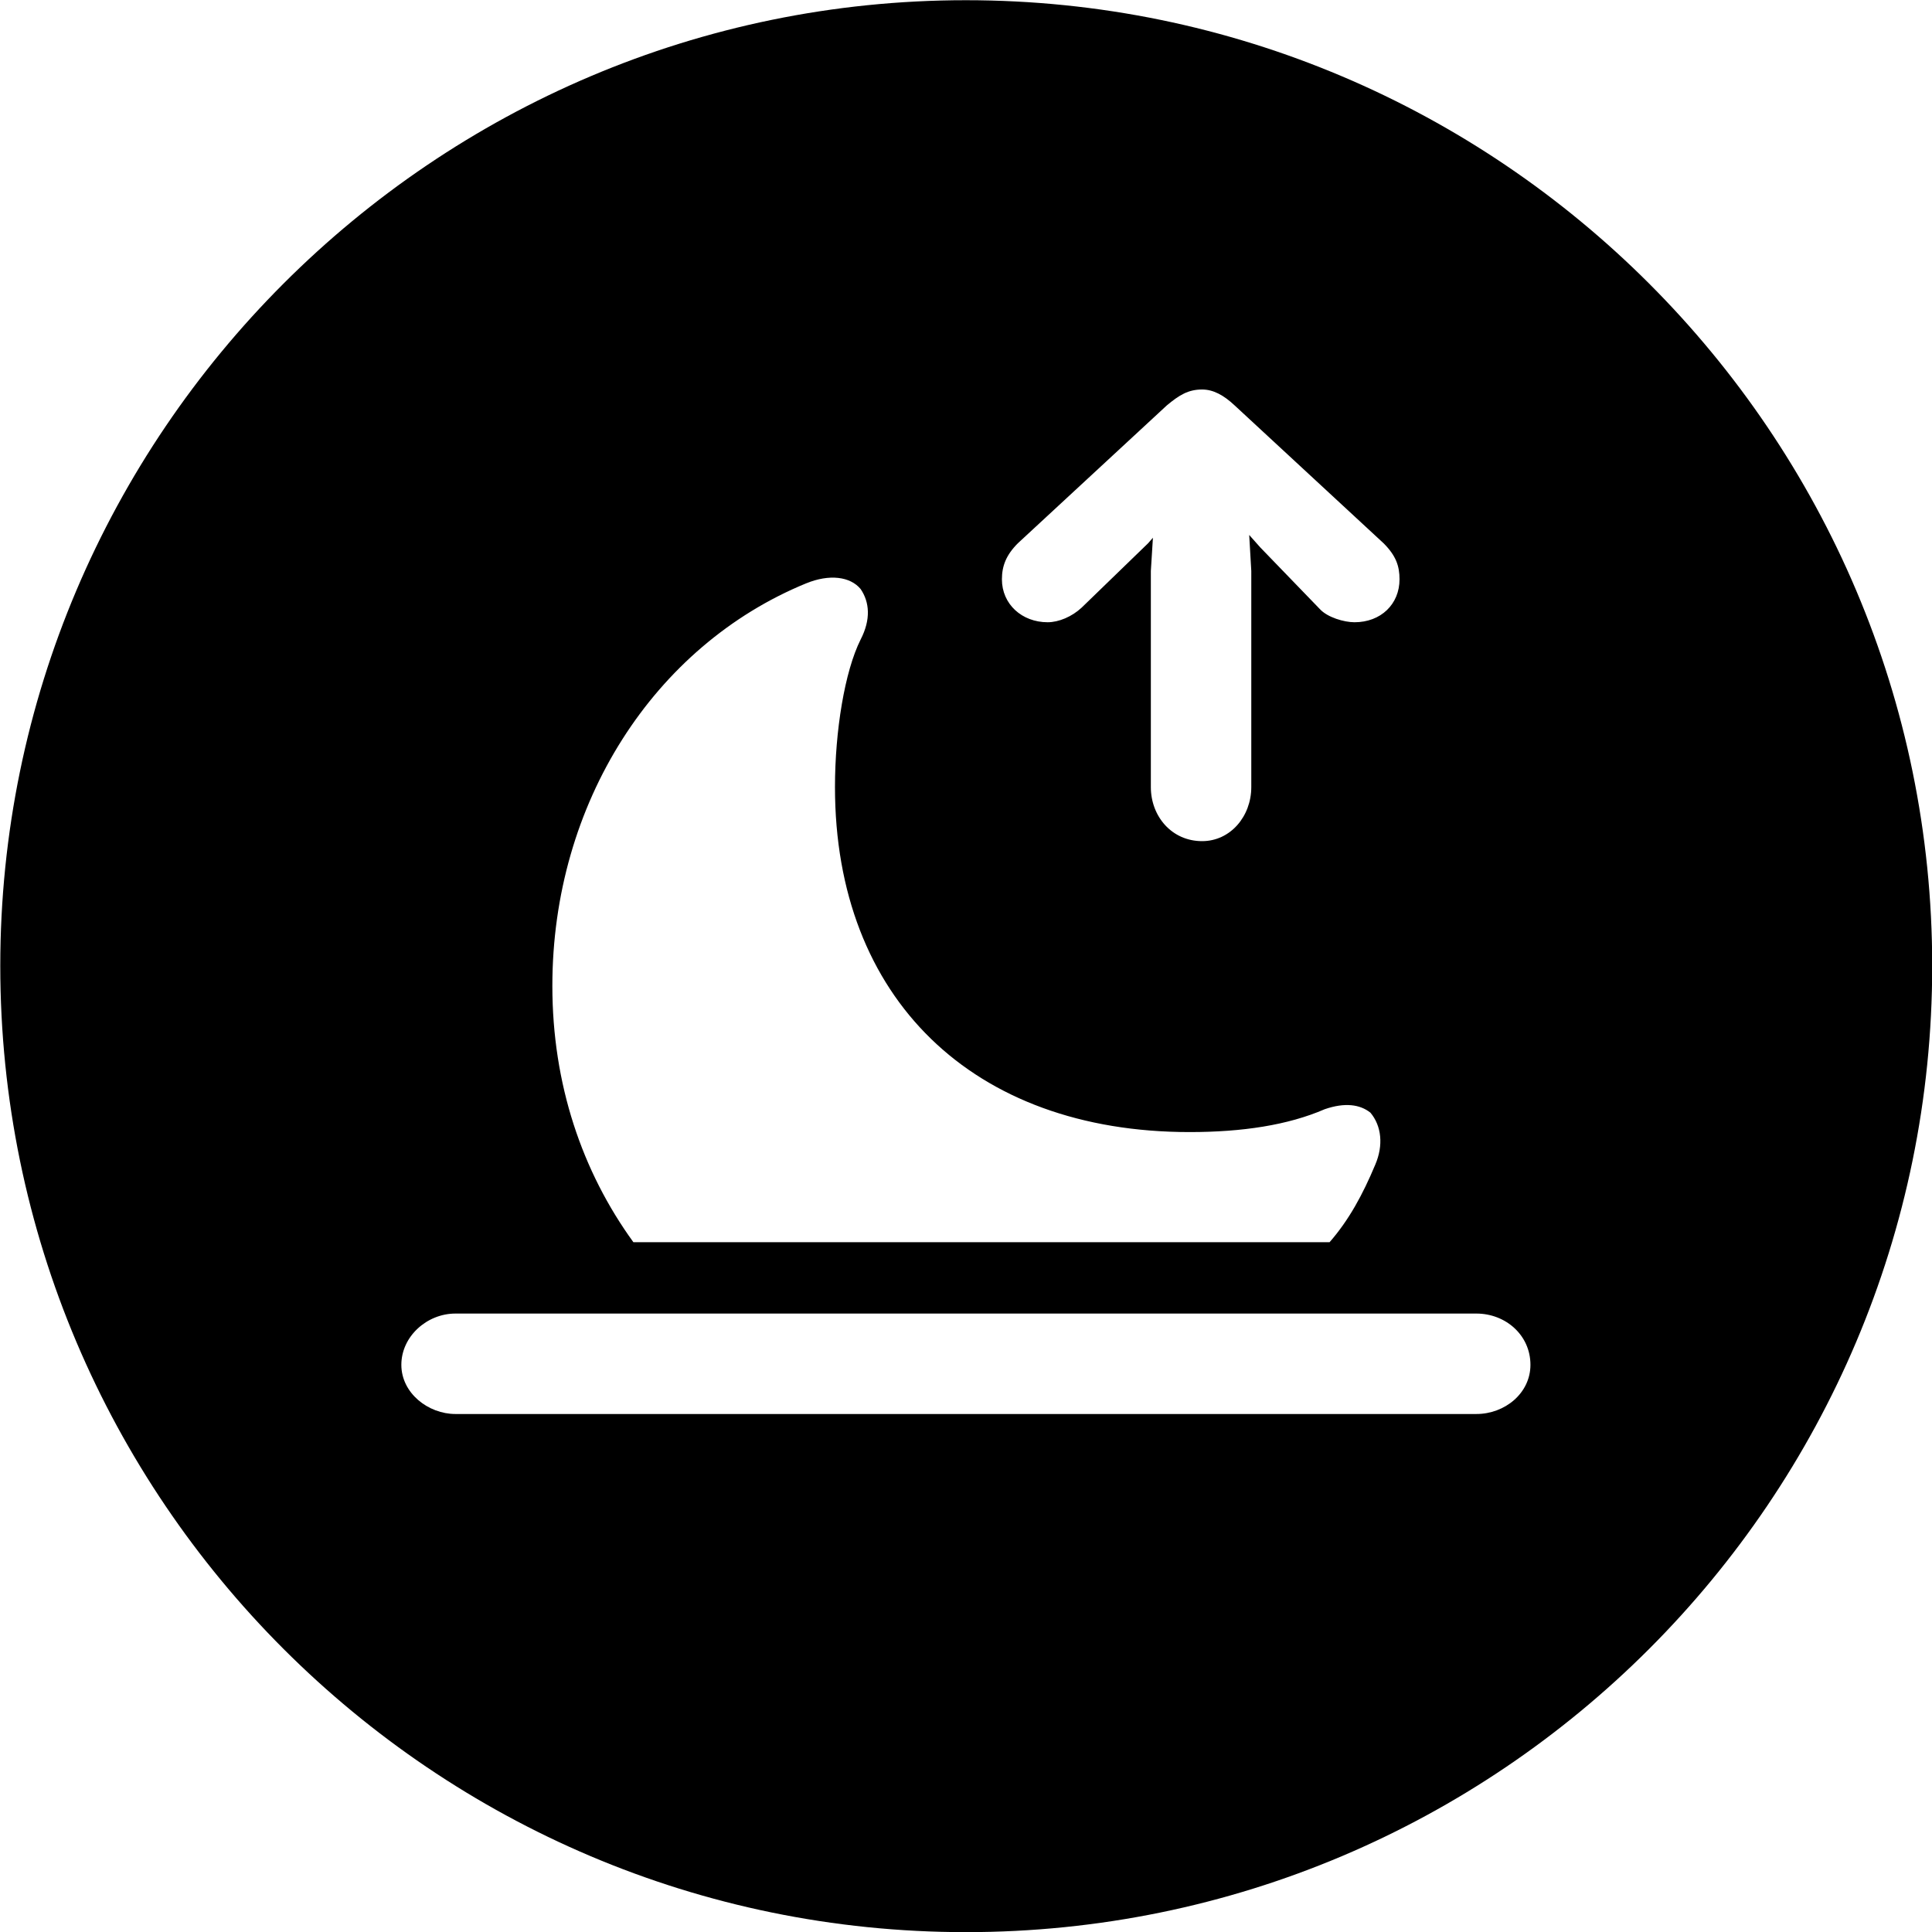 <svg viewBox="0 0 27.891 27.891" xmlns="http://www.w3.org/2000/svg"><path d="M13.944 27.893C21.644 27.893 27.894 21.643 27.894 13.943C27.894 6.263 21.644 0.003 13.944 0.003C6.264 0.003 0.004 6.263 0.004 13.943C0.004 21.643 6.264 27.893 13.944 27.893ZM17.354 12.143C16.914 12.143 16.614 11.783 16.614 11.363V8.243L16.644 7.763L16.574 7.843L15.614 8.773C15.474 8.903 15.284 8.983 15.124 8.983C14.754 8.983 14.464 8.723 14.464 8.363C14.464 8.173 14.524 8.013 14.694 7.843L16.844 5.853C17.024 5.703 17.154 5.623 17.354 5.623C17.514 5.623 17.664 5.703 17.824 5.853L19.974 7.843C20.154 8.023 20.204 8.173 20.204 8.363C20.204 8.723 19.934 8.983 19.554 8.983C19.404 8.983 19.164 8.913 19.054 8.793L18.194 7.903L18.034 7.723L18.064 8.243V11.363C18.064 11.783 17.764 12.143 17.354 12.143ZM9.144 17.933C8.404 16.913 7.974 15.653 7.974 14.233C7.974 11.593 9.444 9.323 11.634 8.423C11.974 8.283 12.274 8.323 12.424 8.503C12.554 8.693 12.574 8.943 12.424 9.233C12.194 9.693 12.054 10.553 12.054 11.363C12.054 14.413 14.044 16.343 17.174 16.343C17.934 16.343 18.594 16.243 19.124 16.013C19.414 15.913 19.634 15.943 19.784 16.063C19.944 16.253 19.974 16.533 19.854 16.813C19.674 17.243 19.474 17.613 19.194 17.933ZM6.574 20.413C6.184 20.413 5.794 20.113 5.794 19.703C5.794 19.293 6.164 18.963 6.574 18.963H21.314C21.734 18.963 22.094 19.273 22.094 19.703C22.094 20.113 21.724 20.413 21.314 20.413Z" /></svg>